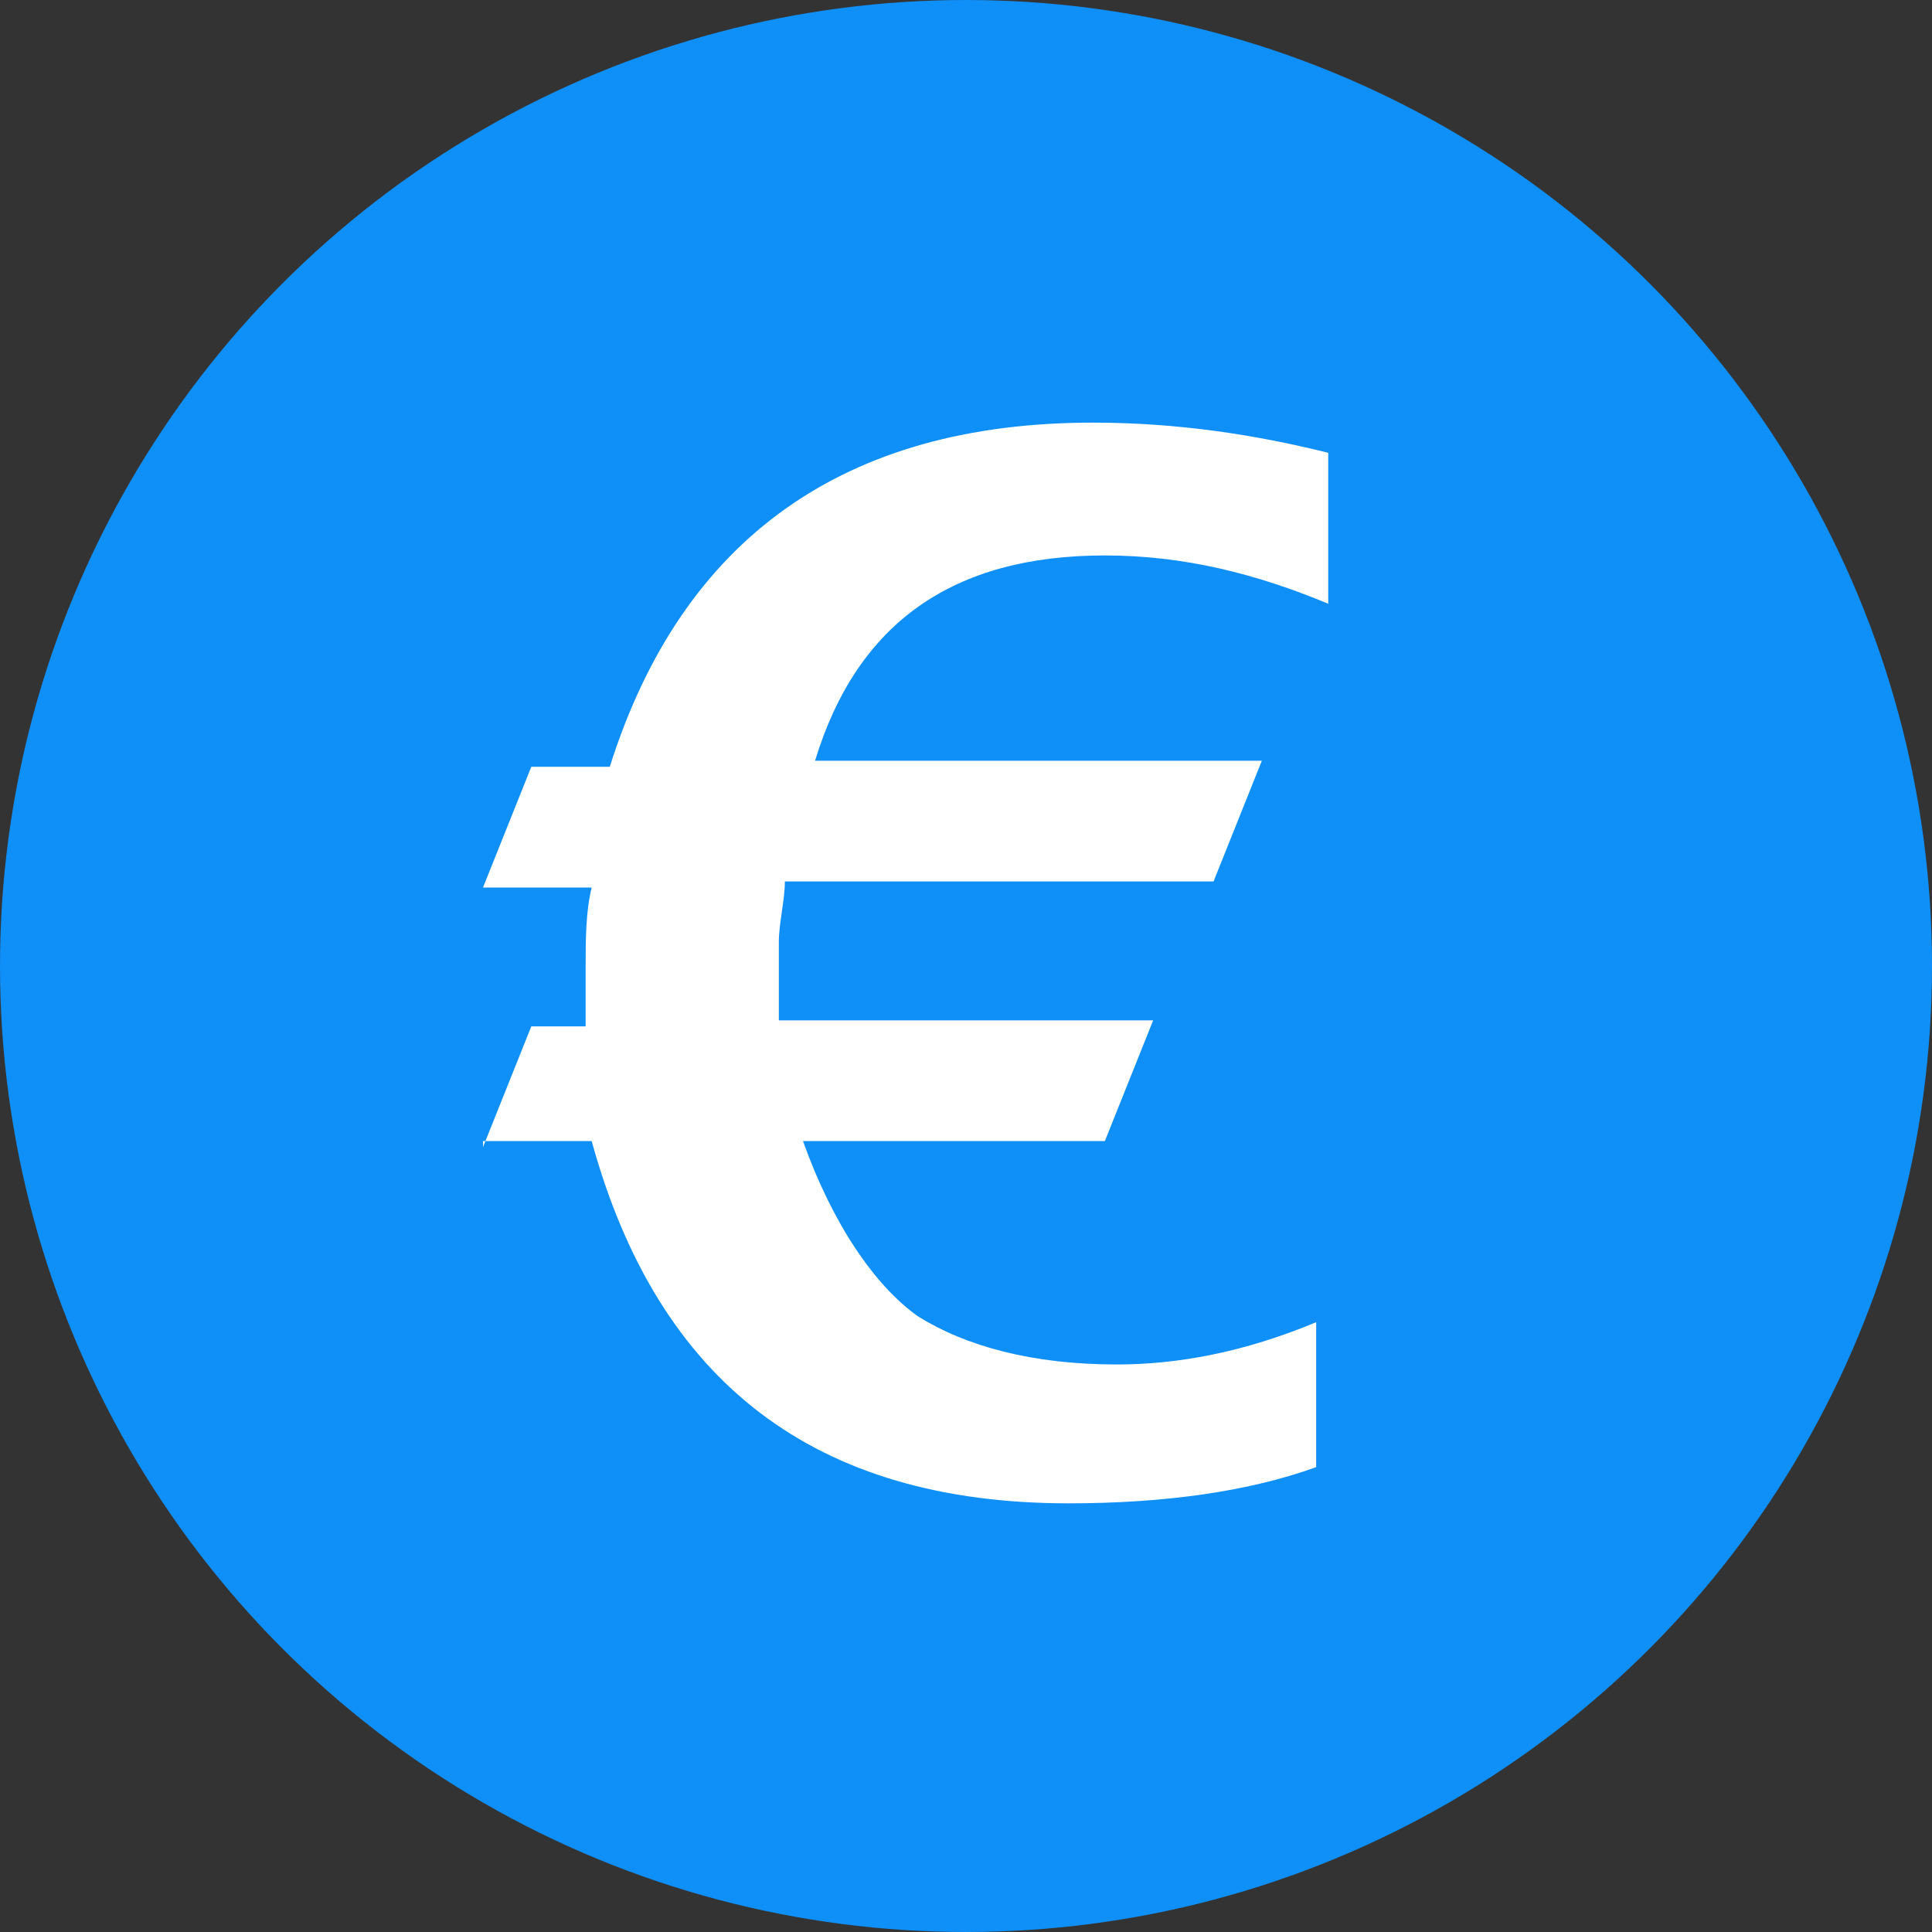 <svg enable-background="new 0 0 32 32" viewBox="0 0 32 32" xmlns="http://www.w3.org/2000/svg"><rect x="0" y="0" width="32" height="32" fill="#333333" stroke="none"/><g clip-rule="evenodd" fill-rule="evenodd"><circle cx="16" cy="16" fill="#0f8ff8" r="16"/><path d="m8 19 .8-2h.9c0-.3 0-.7 0-1 0-.4 0-.9.1-1.3h-1.8l.8-2h1.3c1.2-3.8 3.9-5.7 8-5.7 1.4 0 2.7.2 3.9.5v2.5c-1.2-.5-2.4-.8-3.7-.8-2.5 0-4.1 1.1-4.8 3.4h7.4l-.8 2h-7.1c0 .3-.1.7-.1 1v1.3h6.2l-.8 2h-5c.5 1.4 1.2 2.4 1.9 2.9.8.5 1.9.8 3.3.8 1 0 2.1-.2 3.3-.7v2.4c-1.1.4-2.5.6-4.1.6-4.2 0-6.8-2-7.9-6h-1.8z" fill="#fff"/></g></svg>